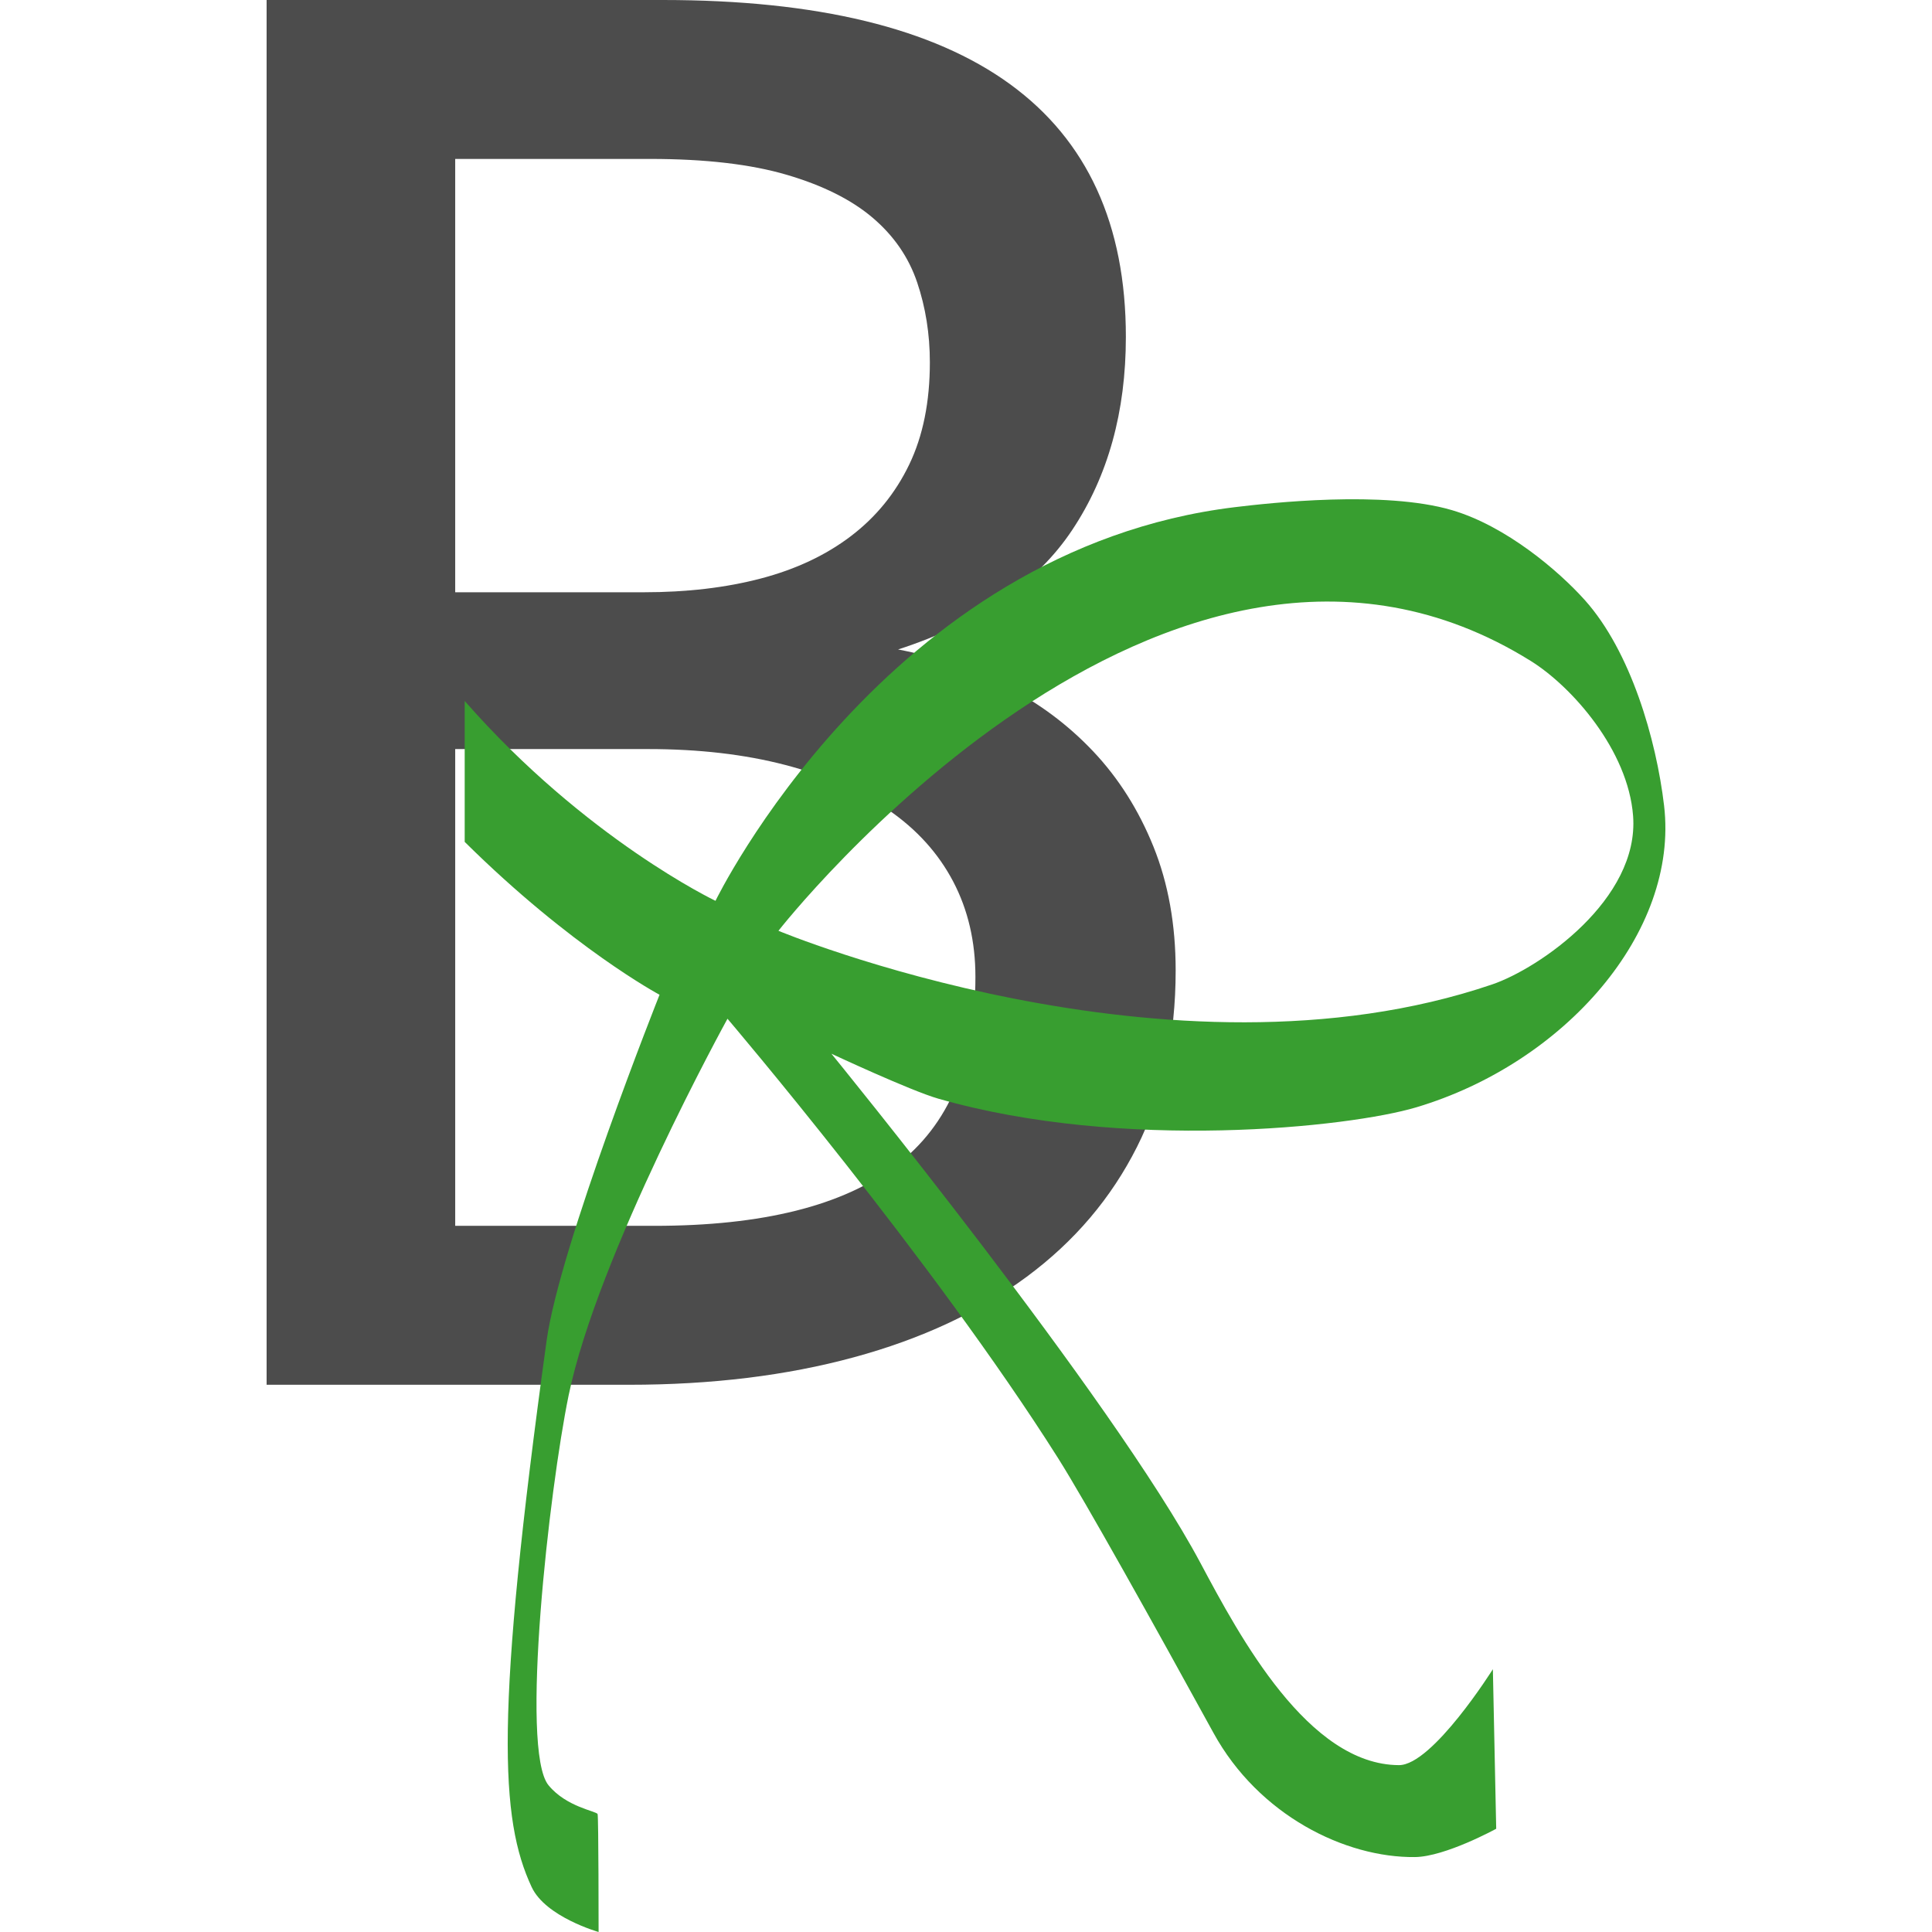 <?xml version="1.0" encoding="utf-8"?>
<!-- Generator: Adobe Illustrator 20.0.0, SVG Export Plug-In . SVG Version: 6.00 Build 0)  -->
<svg version="1.1" id="Layer_1" xmlns="http://www.w3.org/2000/svg" xmlns:xlink="http://www.w3.org/1999/xlink" x="0px" y="0px"
	 viewBox="0 0 512 512" enable-background="new 0 0 512 512" xml:space="preserve">
<g>
	<g>
		<path fill="#4C4C4C" d="M311.563,257.193c0,17.598-3.418,33.181-10.249,46.75c-6.835,13.574-16.566,25.037-29.2,34.395
			c-12.636,9.362-27.894,16.474-45.768,21.339c-17.877,4.87-37.765,7.301-59.666,7.301H70.655V0h105.011
			c81.799,0,122.7,29.763,122.7,89.288c0,19.843-4.729,36.878-14.179,51.102c-9.454,14.228-24.85,24.805-46.189,31.727
			c9.92,1.874,19.326,5.055,28.22,9.547c8.887,4.492,16.705,10.296,23.445,17.408c6.738,7.115,12.073,15.539,16.004,25.27
			C309.598,234.078,311.563,245.028,311.563,257.193z M246.422,96.027c0-7.485-1.123-14.553-3.369-21.199
			c-2.247-6.642-6.177-12.353-11.793-17.127s-13.197-8.564-22.744-11.372c-9.546-2.807-21.619-4.211-36.221-4.211h-51.663v114.838
			h49.979c11.415,0,21.76-1.215,31.026-3.65c9.266-2.43,17.219-6.177,23.866-11.231c6.642-5.054,11.793-11.371,15.443-18.952
			C244.598,115.54,246.422,106.512,246.422,96.027z M258.496,258.878c0-9.358-1.965-17.781-5.896-25.27
			c-3.931-7.485-9.643-13.803-17.128-18.953c-7.489-5.146-16.614-9.125-27.376-11.934c-10.766-2.807-22.883-4.211-36.36-4.211
			h-51.102v126.35h52.786c28.64,0,49.979-5.335,64.018-16.005C251.476,298.187,258.496,281.529,258.496,258.878z"/>
	</g>
	<path fill="#389E30" d="M440.996,213.483c-2.069-17.517-8.826-40.868-21.007-54.46c-6.953-7.758-20.854-19.607-35.218-23.832
		c-18.006-5.296-48.427-1.888-57.461-0.794c-92.591,11.21-137.695,104.331-137.695,104.331s-34.424-16.418-66.465-52.96v37.337
		c28.333,28.069,51.636,40.514,51.636,40.514s-26.444,66.47-29.922,91.62c-13.77,99.564-12.335,126.924-3.972,144.845
		c3.707,7.944,17.742,11.916,17.742,11.916s0-30.452-0.265-31.246s-8.247-1.828-13.014-7.653
		c-7.622-9.315,0.214-78.401,5.334-103.297c7.679-37.337,42.103-99.829,42.103-99.829s54.366,63.832,87.648,116.512
		c7.035,11.135,25.341,43.937,41.132,72.731c12.004,21.89,34.954,33.126,53.401,32.923c8.032-0.088,21.537-7.503,21.537-7.503
		l-0.883-42.28c0,0-15.997,25.453-24.891,25.421c-24.009-0.088-42.143-33.958-52.607-53.578
		c-23.302-43.692-97.799-134.959-97.799-134.959s20.946,9.8,28.333,11.916c48.988,14.034,108.921,7.591,126.662,2.295
		C414.568,281.739,444.968,247.113,440.996,213.483z M395.45,260.882c-85.379,29.065-189.155-14.211-189.155-14.211
		s102.83-131.693,199.394-71.496c10.936,6.818,25.774,23.655,27.098,41.045C434.472,238.357,407.896,256.646,395.45,260.882z"/>
</g>
<g>
</g>
<g>
</g>
<g>
</g>
<g>
</g>
<g>
</g>
<g>
</g>
<g>
</g>
<g>
</g>
<g>
</g>
<g>
</g>
<g>
</g>
<g>
</g>
<g>
</g>
<g>
</g>
<g>
</g>
</svg>
